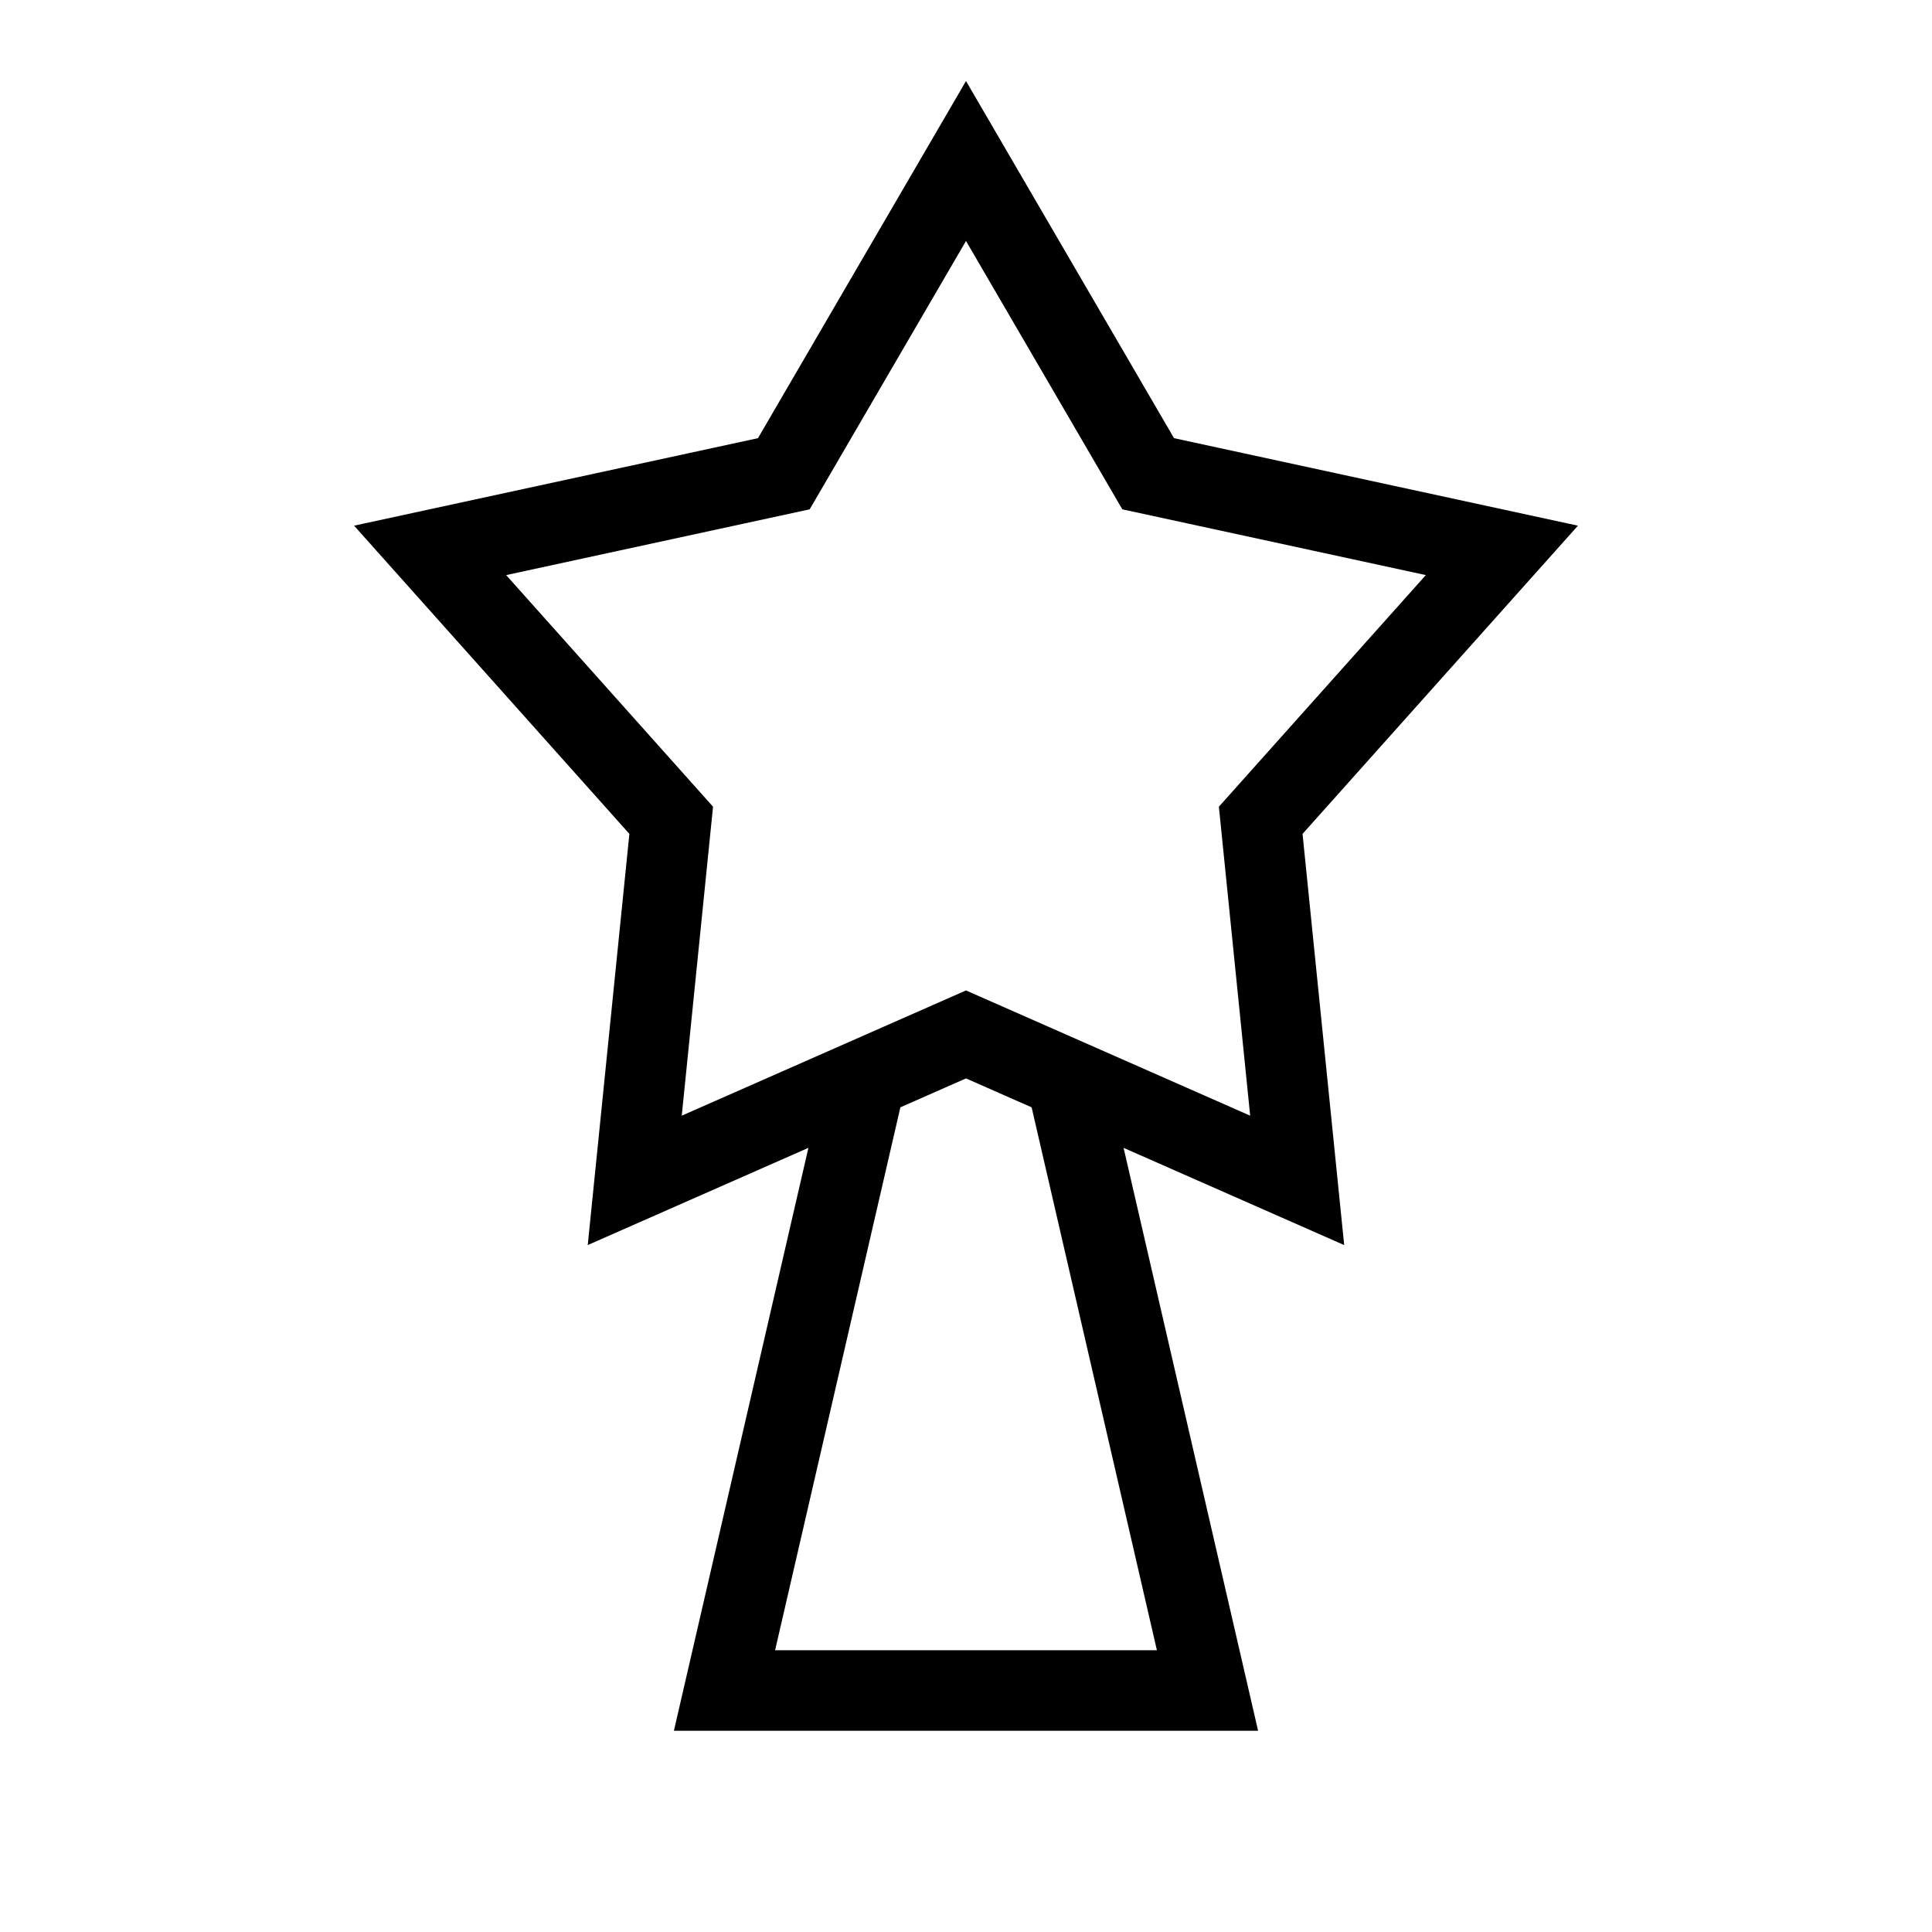<svg xmlns="http://www.w3.org/2000/svg" width="24" height="24" fill="none">
    <path stroke="currentColor" d="m12 12.85-1.246.549L9 21h6l-1.754-7.601zm0 0 4.114 1.813-.453-4.473 2.996-3.353-4.394-.952L12 2 9.737 5.885l-4.394.952 2.995 3.353-.453 4.473z"/>
</svg>